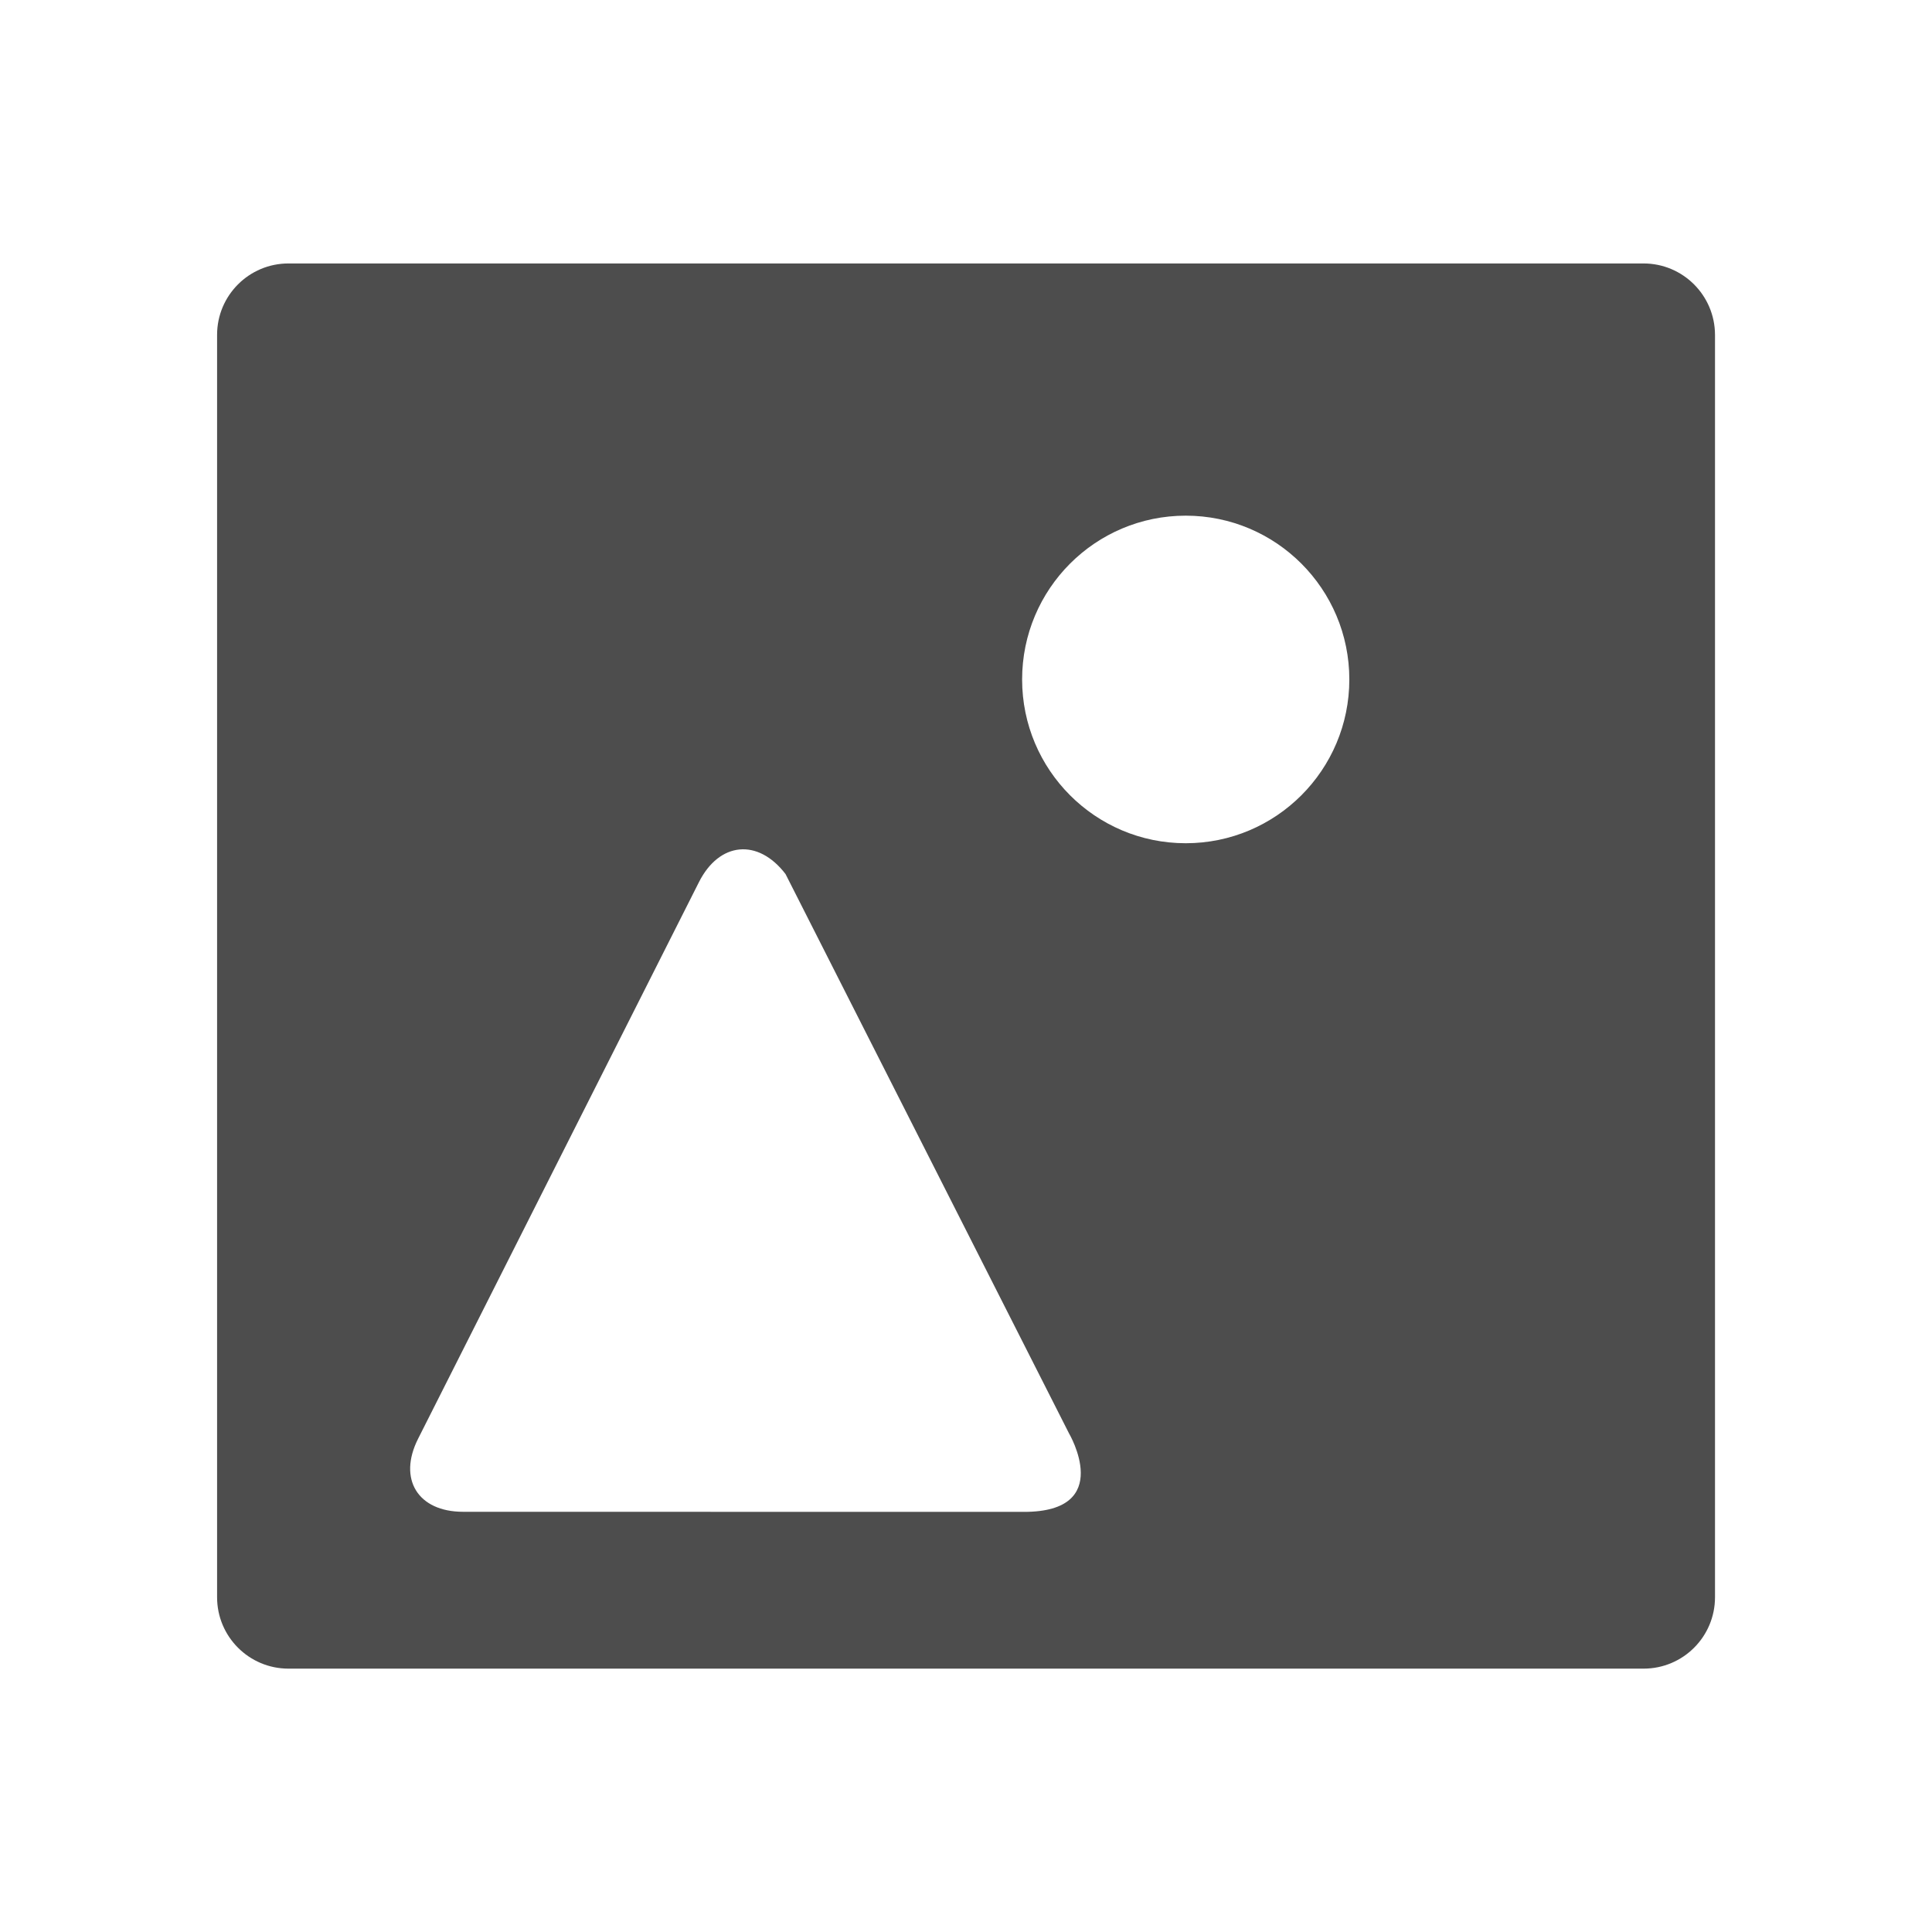 <svg xmlns="http://www.w3.org/2000/svg" viewBox="0 0 22 22">
  <defs id="defs3051">
    <style type="text/css" id="current-color-scheme">
      .ColorScheme-Text {
        color:#4d4d4d
      }
      </style>
  </defs>
 <path 
     style="fill:currentColor;fill-opacity:1;stroke:none"      
	 class="ColorScheme-Text"
        d="m 3.285,3 c -0.449,0 -0.813,0.364 -0.813,0.813 l 0,14.375 c 0,0.449 0.364,0.813 0.813,0.813 l 15.431,0 c 0.449,0 0.813,-0.364 0.813,-0.813 l 0,-14.375 C 19.528,3.364 19.164,3 18.715,3 Z m 10.217,2.872 c 1.029,0 1.863,0.835 1.863,1.865 0,1.03 -0.834,1.865 -1.863,1.865 -1.029,0 -1.863,-0.835 -1.863,-1.865 0,-1.03 0.834,-1.865 1.863,-1.865 z m -8.229,11.343 c -0.515,0 -0.744,-0.373 -0.512,-0.832 l 3.198,-6.338 c 0.232,-0.46 0.673,-0.501 0.986,-0.092 l 3.228,6.369 c 0,0 0.528,0.894 -0.512,0.894 z"
     />
</svg>
